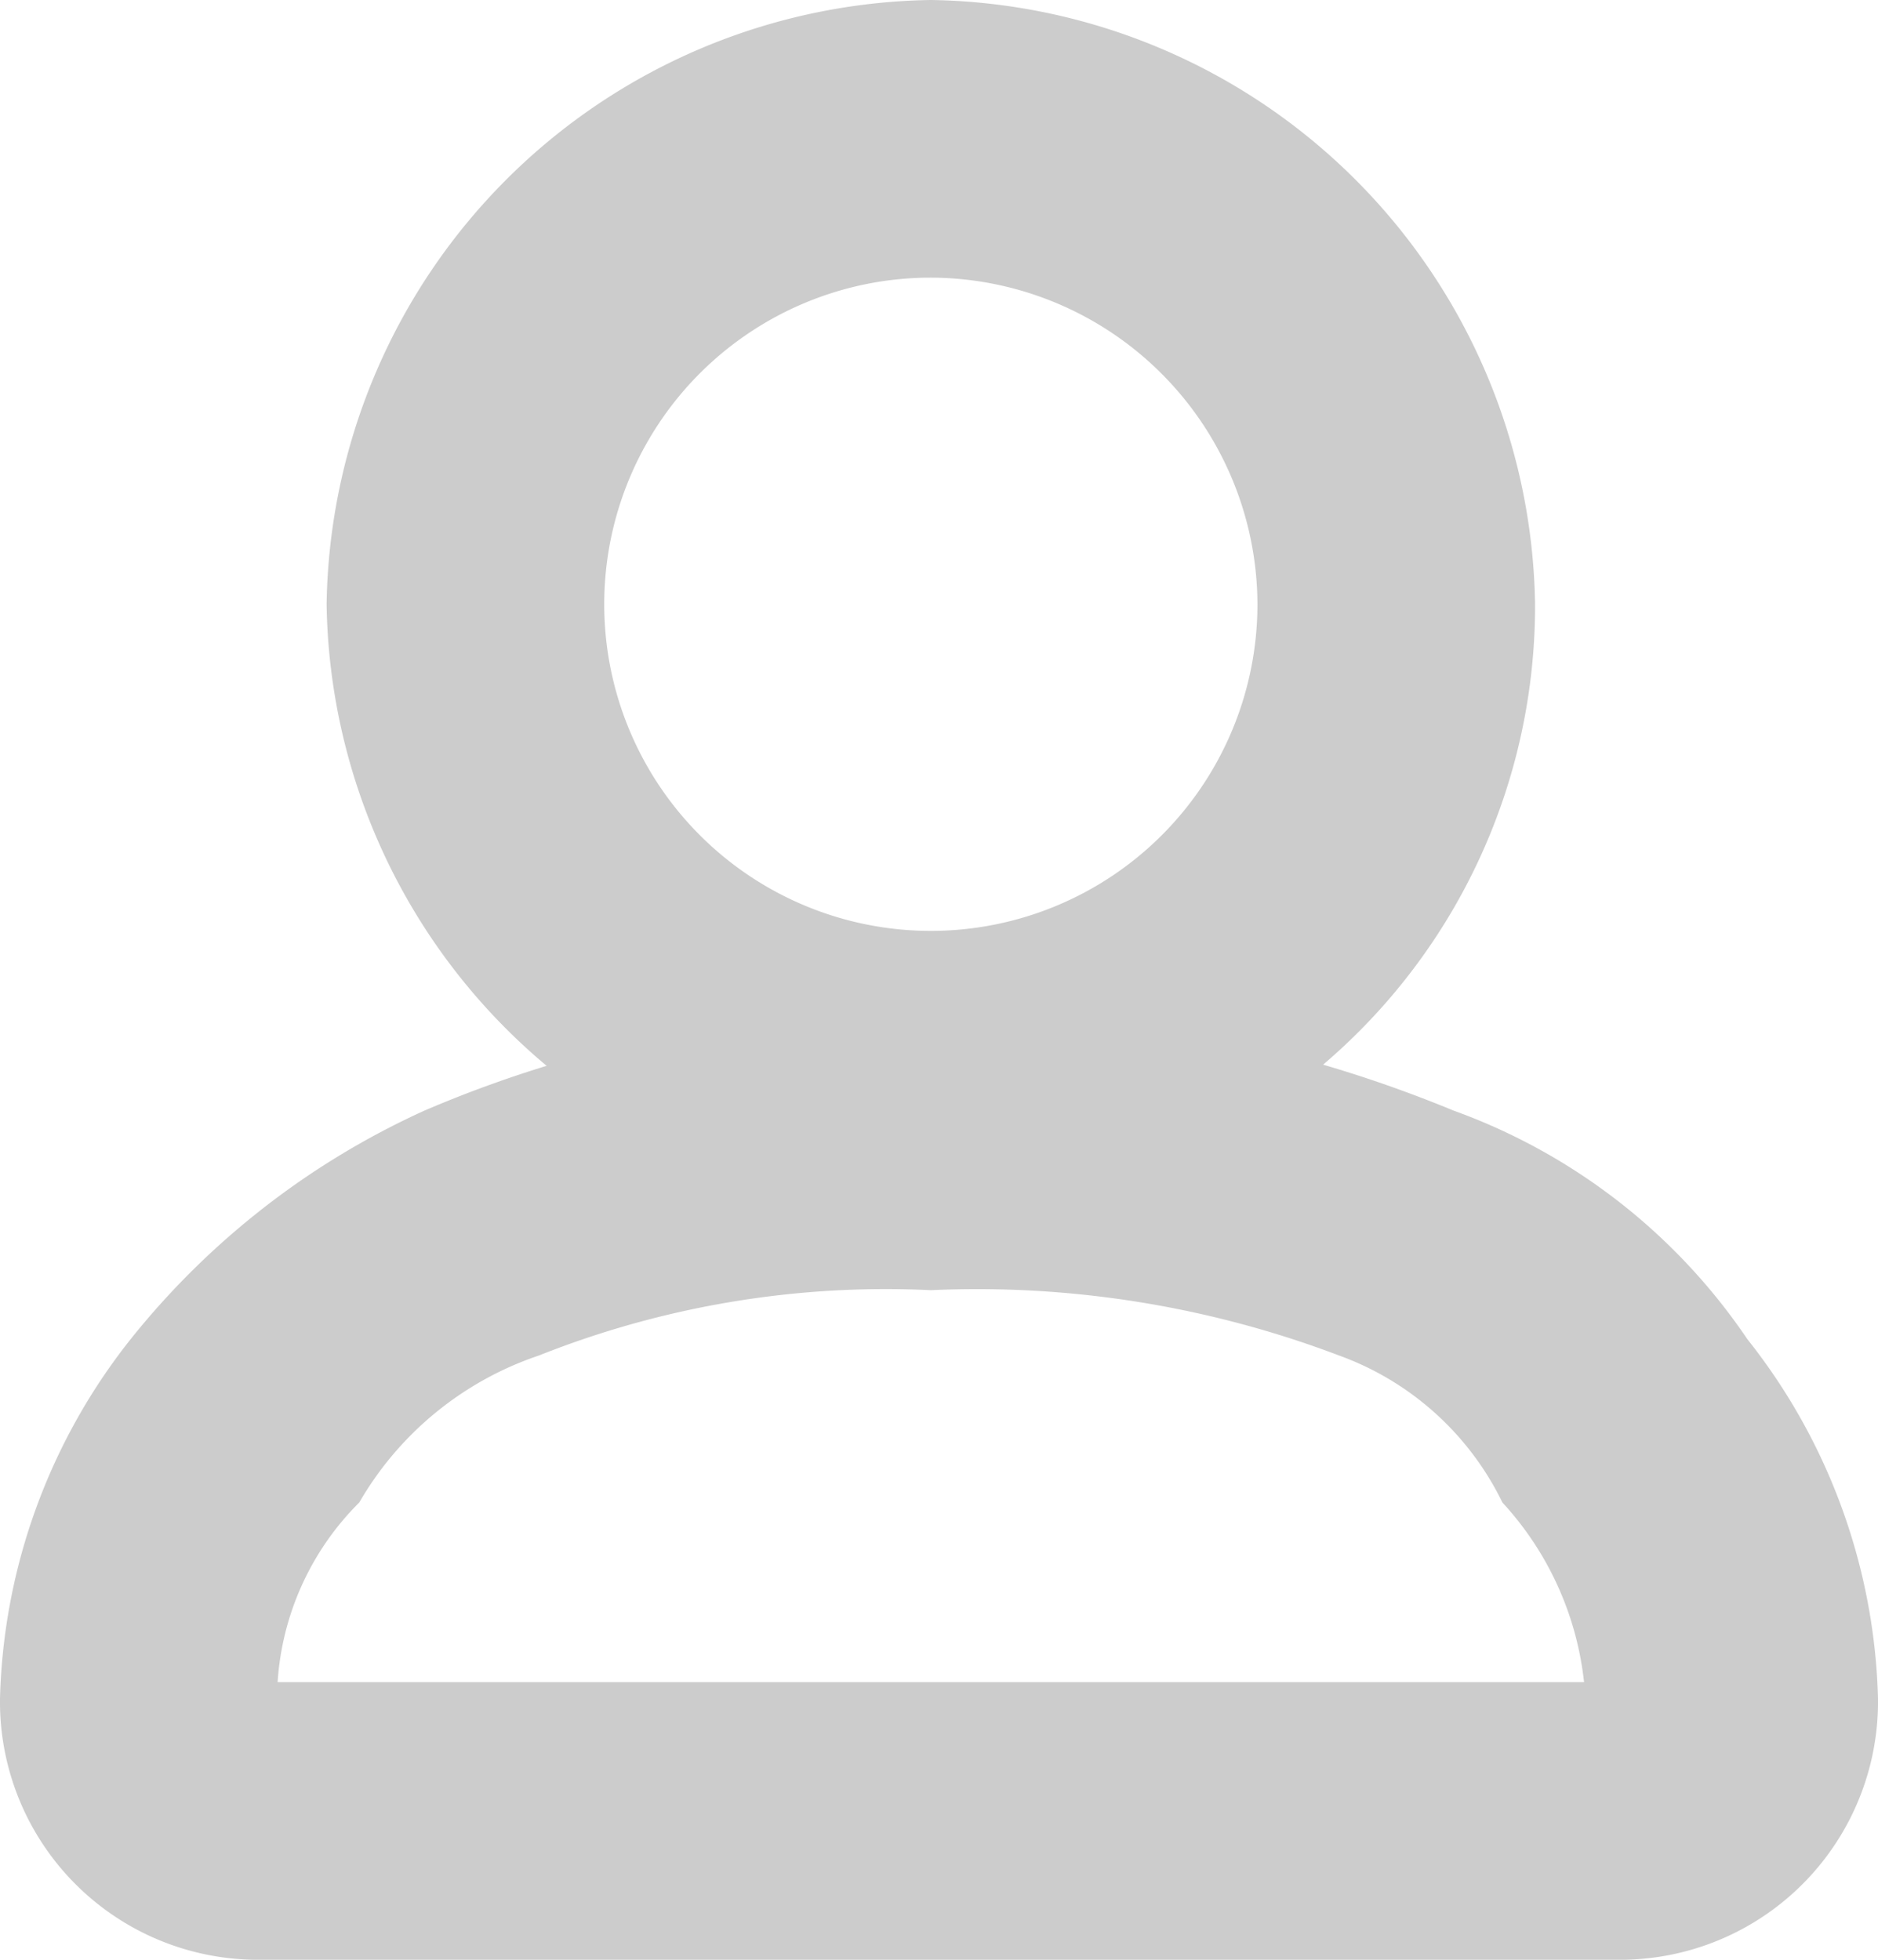 <svg xmlns="http://www.w3.org/2000/svg" viewBox="15656 -775 11.5 12">
  <style>
    path {fill:#cccccc}
  </style>
  <g id="icon_cabinet-02" transform="translate(15656 -775)">
    <g id="Group_9502" data-name="Group 9502">
      <path id="Path_6382" data-name="Path 6382" d="M5.7,7.4A3.757,3.757,0,0,1,2,3.7,3.757,3.757,0,0,1,5.7,0,3.757,3.757,0,0,1,9.4,3.7,3.691,3.691,0,0,1,5.7,7.4Zm0-5.7a2,2,0,1,0,2,2A2.006,2.006,0,0,0,5.7,1.7Z"/>
    </g>
    <g id="Group_9503" data-name="Group 9503">
      <path id="Path_6383" data-name="Path 6383" d="M9.9,12H1.6A1.58,1.58,0,0,1,0,10.4,3.69,3.69,0,0,1,.8,8.2,4.887,4.887,0,0,1,2.6,6.8a7.455,7.455,0,0,1,3.1-.6,7.943,7.943,0,0,1,3.2.6,3.677,3.677,0,0,1,1.8,1.4,3.69,3.69,0,0,1,.8,2.2A1.58,1.58,0,0,1,9.9,12ZM1.7,10.3h8a1.929,1.929,0,0,0-.5-1.1h0a1.789,1.789,0,0,0-1-.9,6.249,6.249,0,0,0-2.5-.4,5.748,5.748,0,0,0-2.4.4,2.012,2.012,0,0,0-1.1.9A1.707,1.707,0,0,0,1.7,10.3Z"/>
    </g>
  </g>
</svg>
